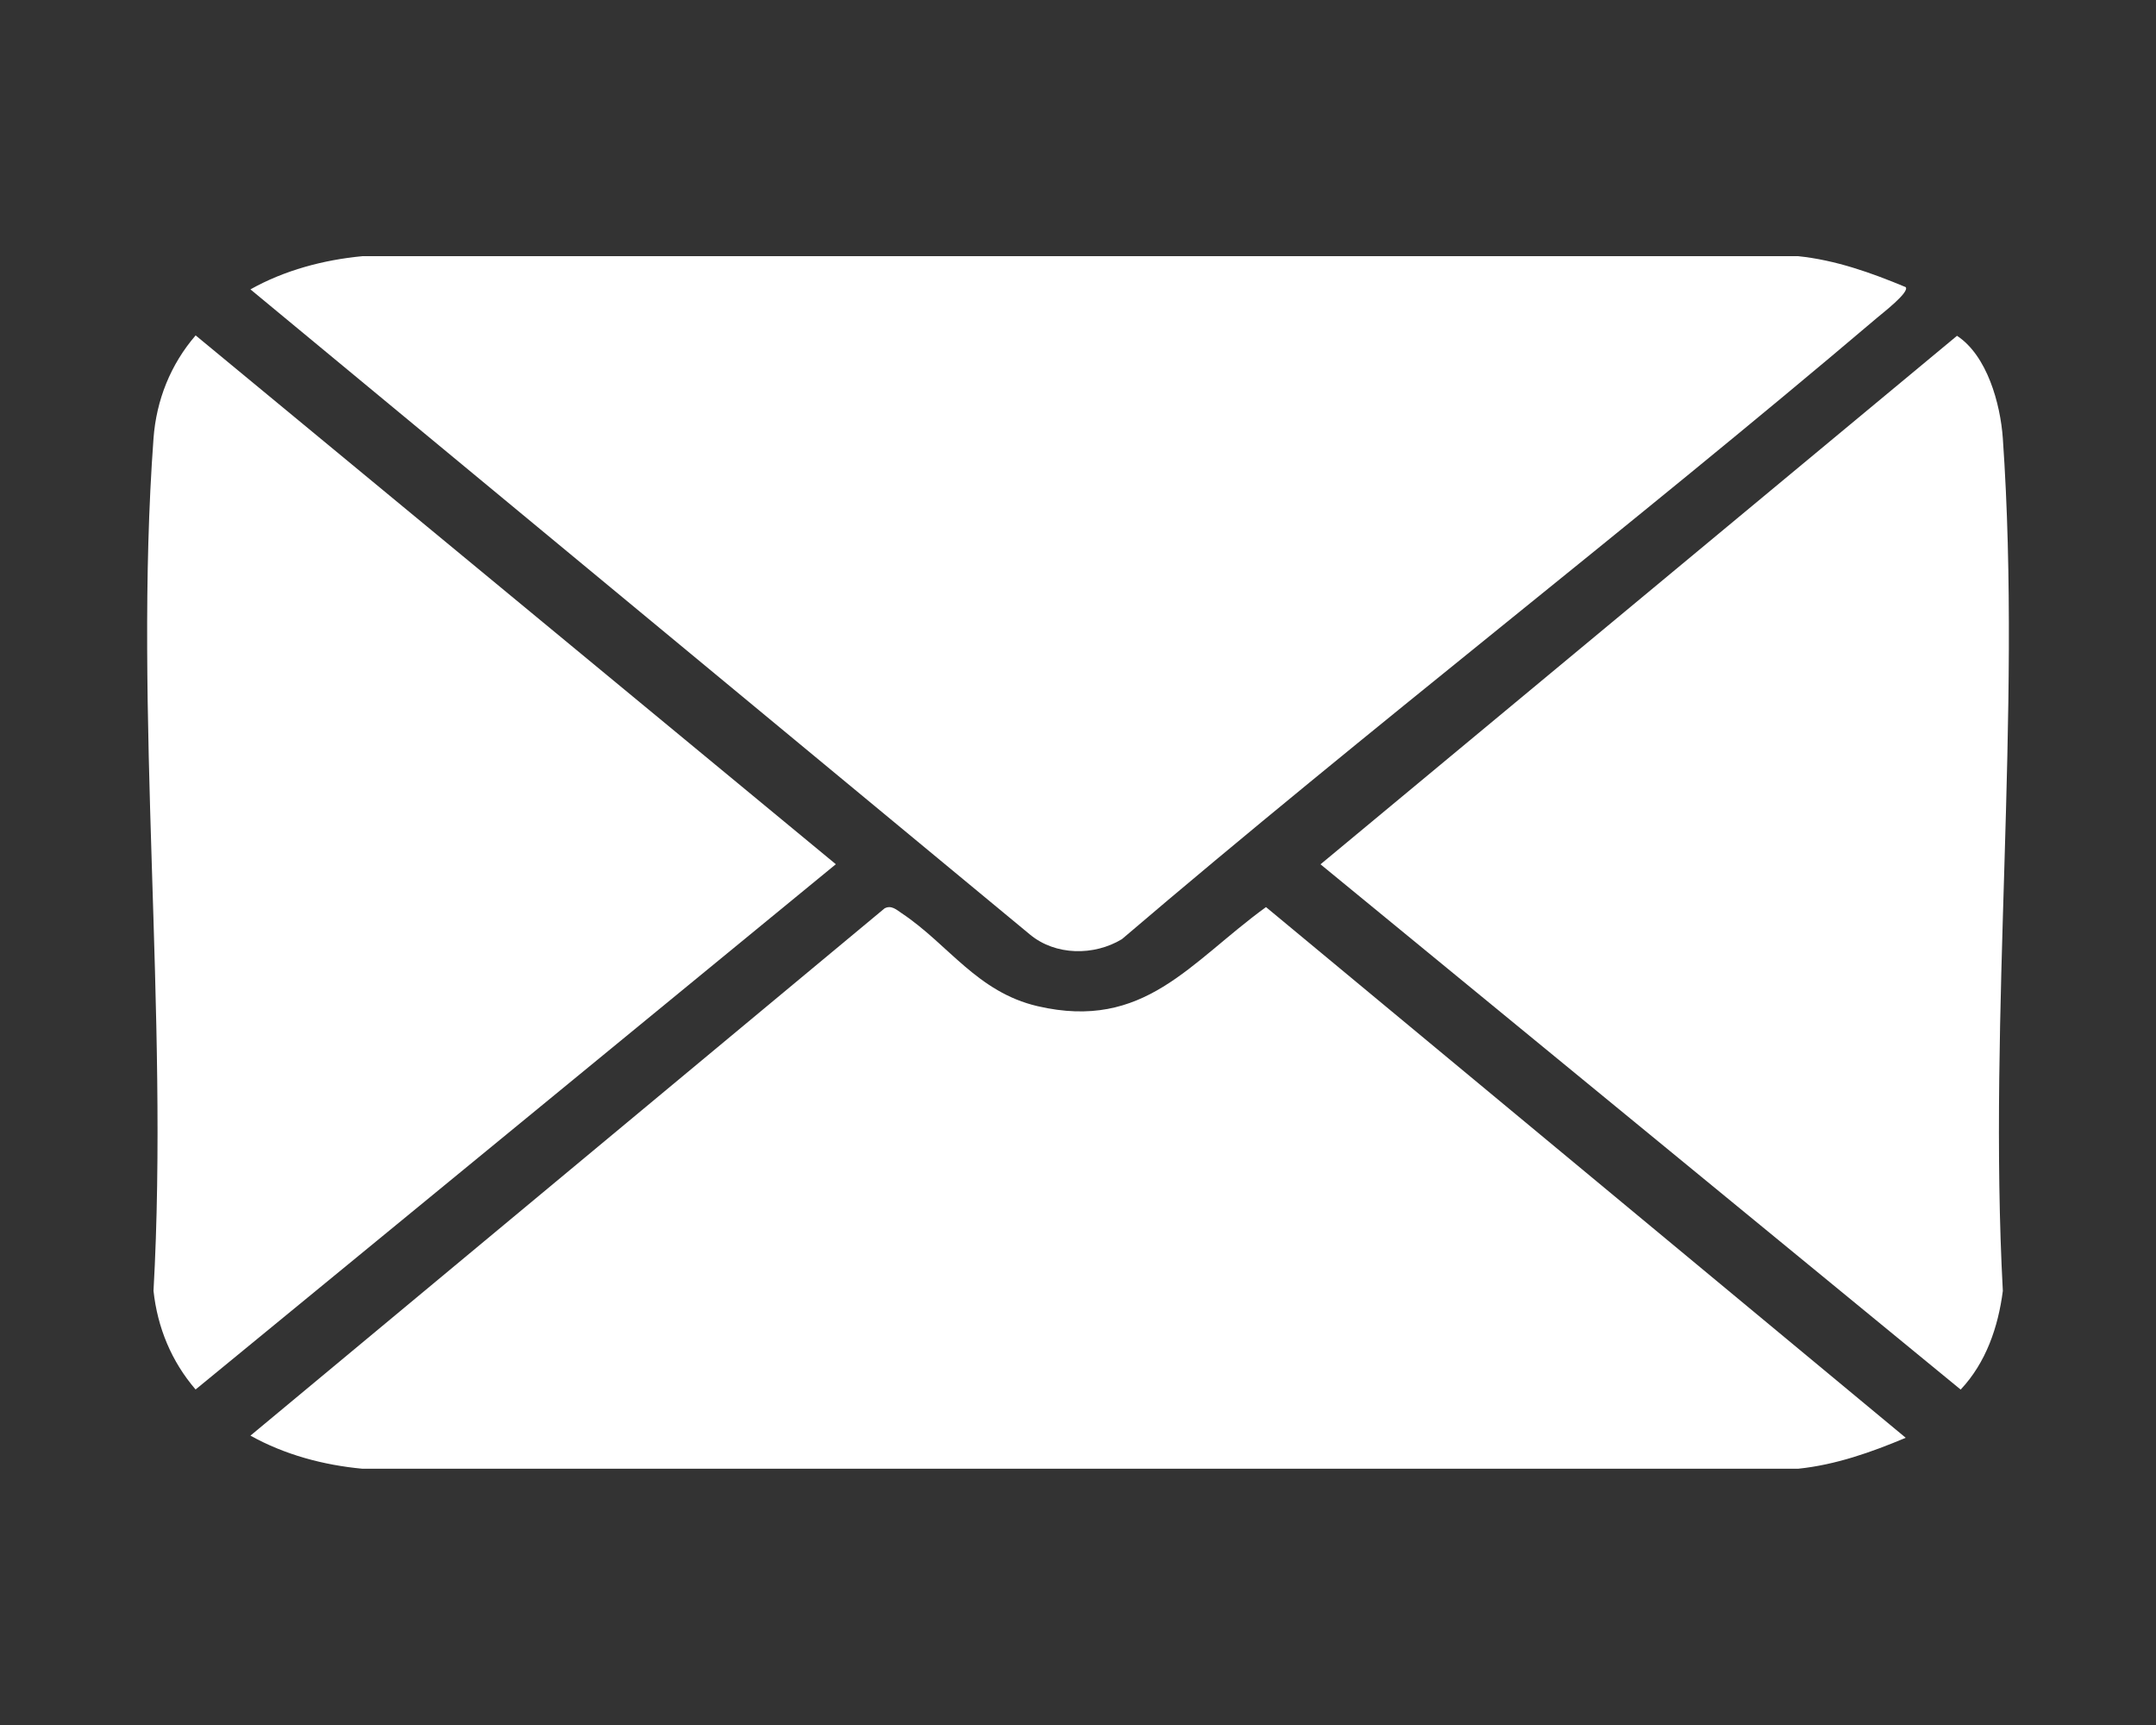 <?xml version="1.0" encoding="UTF-8"?><svg id="uuid-bea2e795-17cb-49a6-a1de-5d9baf394513" xmlns="http://www.w3.org/2000/svg" viewBox="0 0 250 200"><rect x="0" y="0" width="250" height="200" fill="#333333" stroke="none"/><defs><style>.uuid-07988248-c1de-4626-a6eb-d66308b03579{fill:#fff;}</style></defs><path class="uuid-07988248-c1de-4626-a6eb-d66308b03579" d="M220.98,33.3c.45.59-2.71,3.02-3.33,3.55-28.8,24.44-58.82,47.51-87.56,72.04-3.23,1.95-7.69,1.92-10.65-.53L29.04,33.55c3.96-2.22,8.47-3.42,13-3.85h166.45c4.37.45,8.48,1.92,12.49,3.59Z"/><path class="uuid-07988248-c1de-4626-a6eb-d66308b03579" d="M220.98,166.7c-4,1.68-8.12,3.14-12.49,3.59H42.04c-4.53-.42-9.04-1.63-13-3.84l73.53-61.13c.78-.42,1.39.16,2,.57,5.42,3.62,8.74,9.14,15.75,10.77,12.38,2.87,17.62-5.06,26.48-11.49l74.18,61.53Z"/><path class="uuid-07988248-c1de-4626-a6eb-d66308b03579" d="M226.92,38.93c3.49,2.28,5.04,7.87,5.32,11.91,2.23,32.01-1.73,66.56,0,98.83-.54,4.2-1.96,8.33-4.89,11.44l-74.23-60.9,73.81-61.28Z"/><path class="uuid-07988248-c1de-4626-a6eb-d66308b03579" d="M22.69,38.89l74.23,61.31-74.24,60.9c-2.79-3.24-4.42-7.17-4.88-11.44,1.8-32.21-2.34-66.91,0-98.83.33-4.46,1.99-8.59,4.89-11.95Z"/></svg>